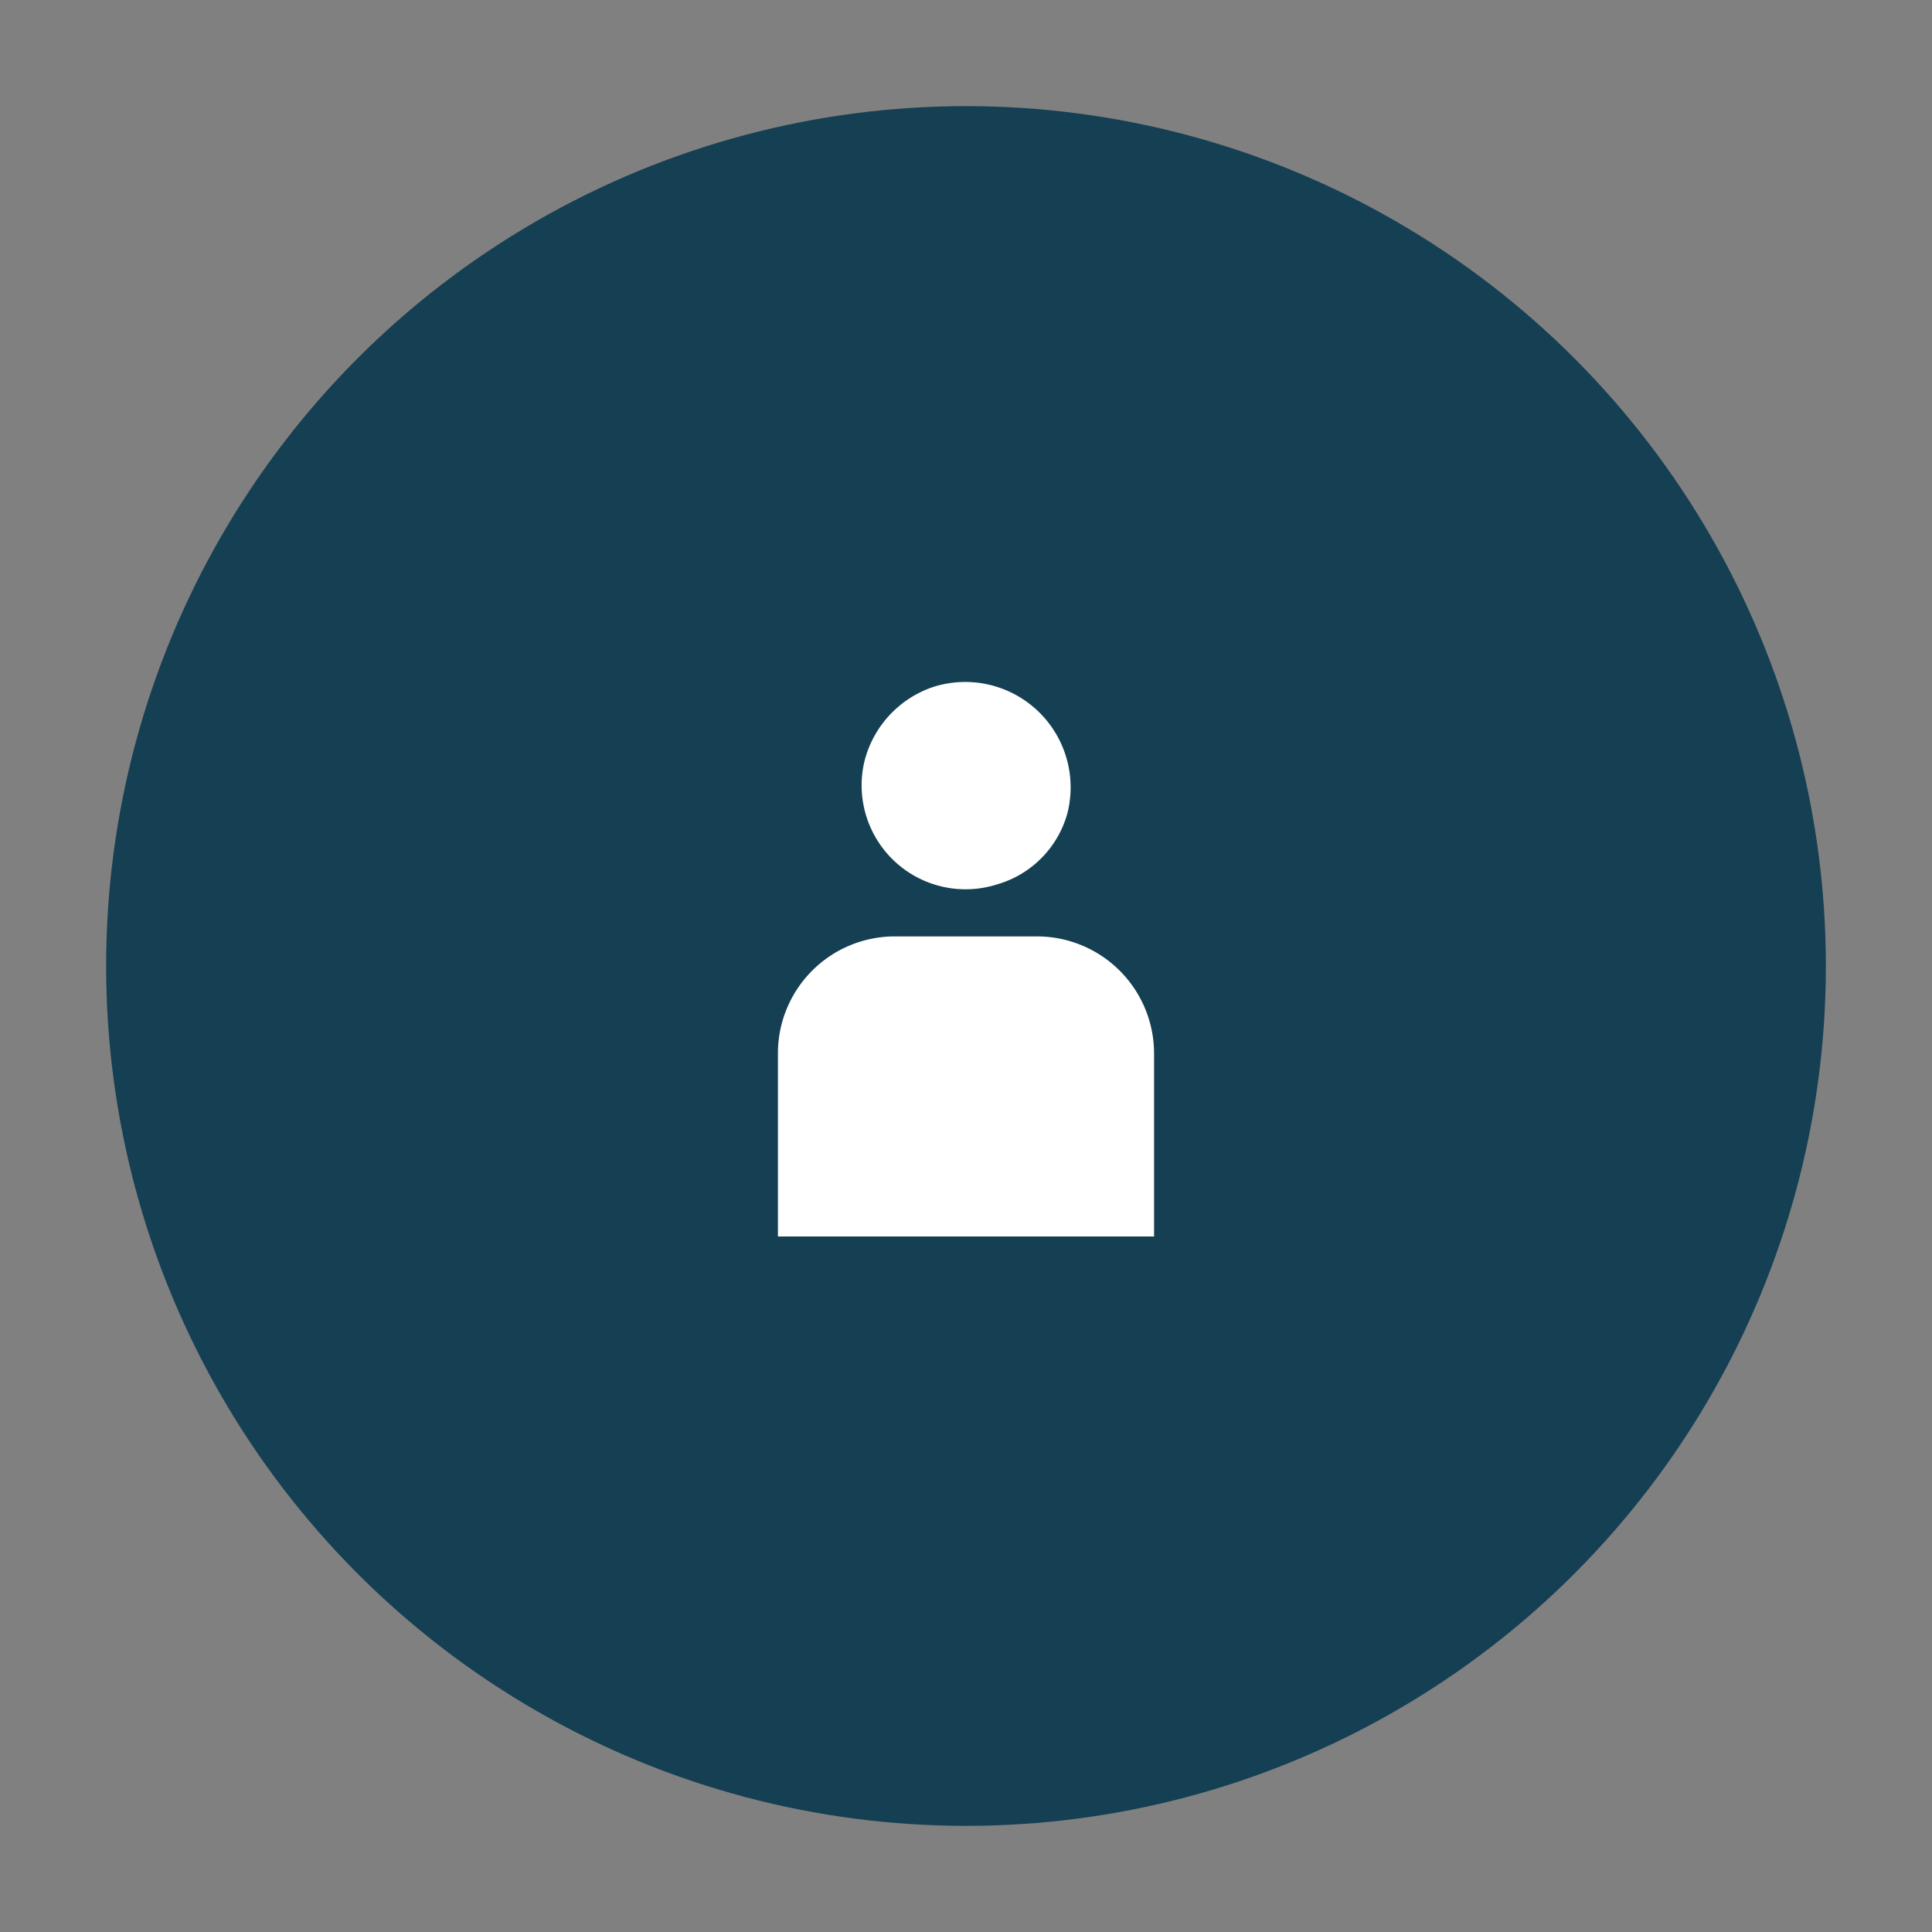 <svg id="Слой_1" data-name="Слой 1" xmlns="http://www.w3.org/2000/svg" viewBox="0 0 79 79"><rect x="0" y="0" width="79" height="79" fill="#808080" stroke="none"/><defs><style>.cls-1{fill:#153f53;}.cls-2{fill:#fff;fill-rule:evenodd;}</style></defs><title>Иконка_01</title><circle class="cls-1" cx="39.5" cy="39.5" r="35.16"/><path class="cls-2" d="M36.58,38.29h5.84a4.79,4.79,0,0,1,4.77,4.77v7.5H31.81v-7.5a4.78,4.78,0,0,1,4.77-4.77Zm1.61-10.21a4.31,4.31,0,0,1,5.46,5.16,4.18,4.18,0,0,1-2.87,2.92,4.25,4.25,0,0,1-5.44-5A4.32,4.32,0,0,1,38.19,28.08Z"/></svg>